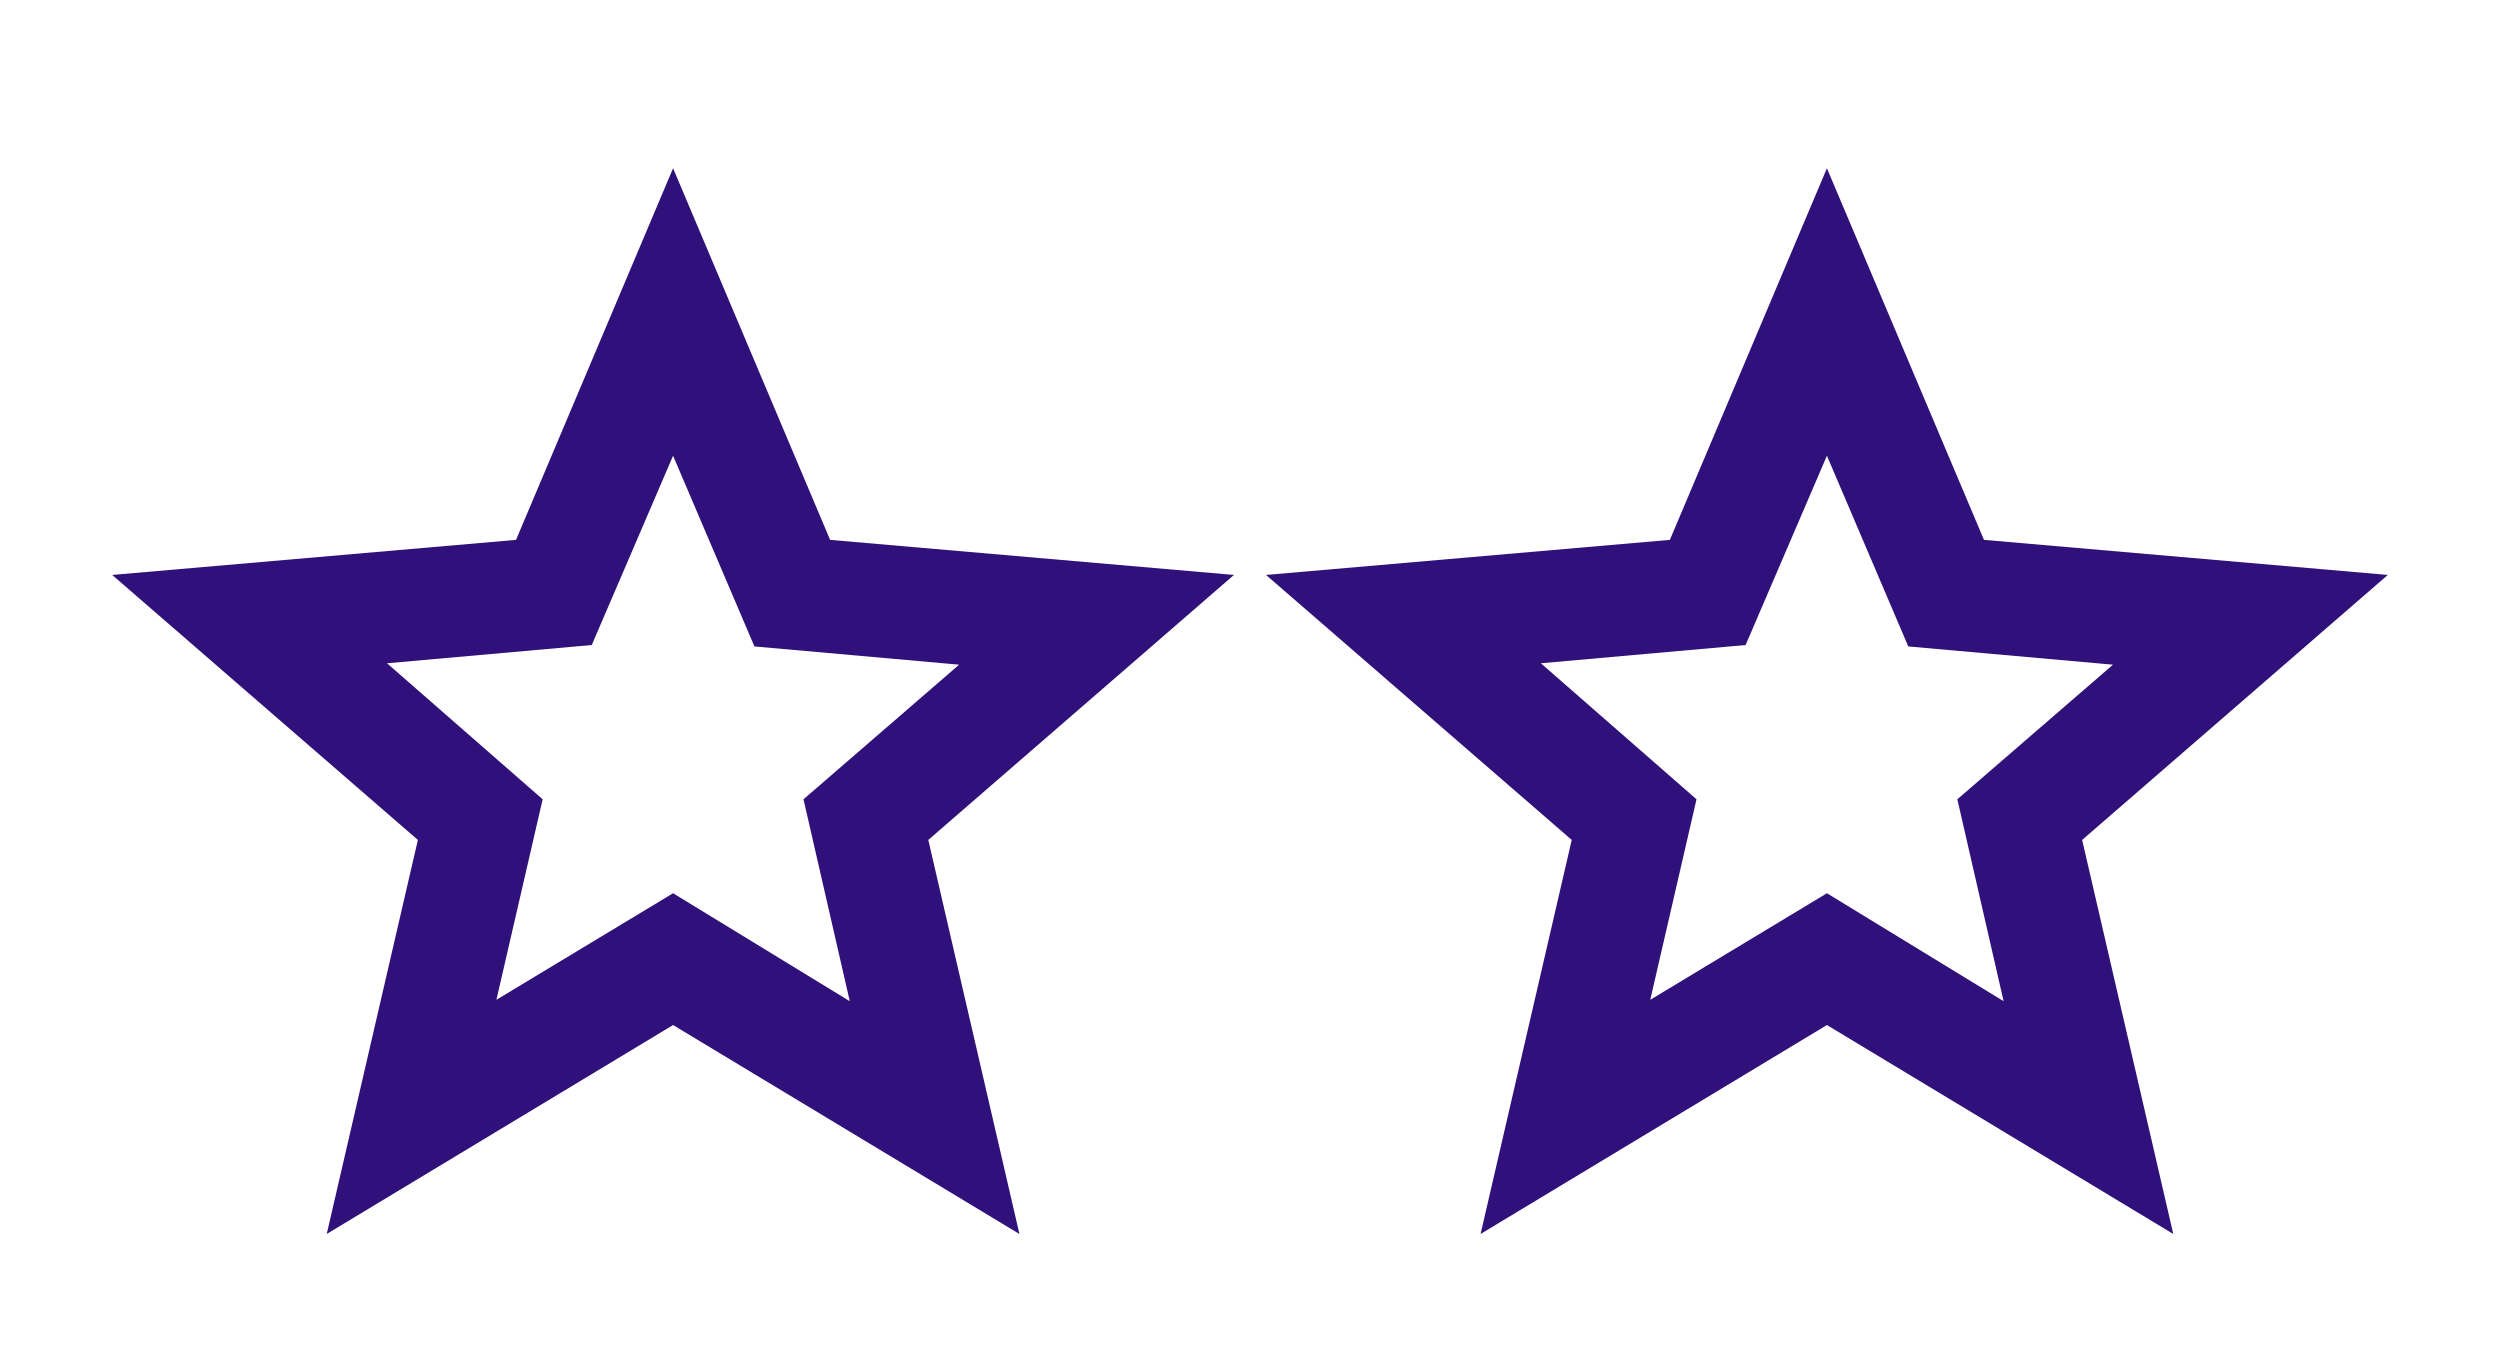 <svg width="78" height="42" viewBox="0 0 78 42" fill="none" xmlns="http://www.w3.org/2000/svg">
<mask id="mask0_0_1" style="mask-type:alpha" maskUnits="userSpaceOnUse" x="36" y="0" width="42" height="42">
<rect x="36" width="42" height="42" fill="#D9D9D9"/>
</mask>
<g mask="url(#mask0_0_1)">
<path d="M51.488 31.194L57 27.869L62.513 31.238L61.069 24.938L65.925 20.738L59.538 20.169L57 14.219L54.463 20.125L48.075 20.694L52.931 24.938L51.488 31.194ZM46.194 38.5L49.038 26.206L39.5 17.938L52.1 16.844L57 5.25L61.9 16.844L74.5 17.938L64.963 26.206L67.806 38.5L57 31.981L46.194 38.5Z" fill="#30107A"/>
</g>
<mask id="mask1_0_1" style="mask-type:alpha" maskUnits="userSpaceOnUse" x="0" y="0" width="42" height="42">
<rect width="42" height="42" fill="#D9D9D9"/>
</mask>
<g mask="url(#mask1_0_1)">
<path d="M15.488 31.194L21 27.869L26.513 31.238L25.069 24.938L29.925 20.738L23.538 20.169L21 14.219L18.463 20.125L12.075 20.694L16.931 24.938L15.488 31.194ZM10.194 38.5L13.038 26.206L3.5 17.938L16.1 16.844L21 5.25L25.9 16.844L38.5 17.938L28.963 26.206L31.806 38.5L21 31.981L10.194 38.5Z" fill="#30107A"/>
</g>
</svg>

